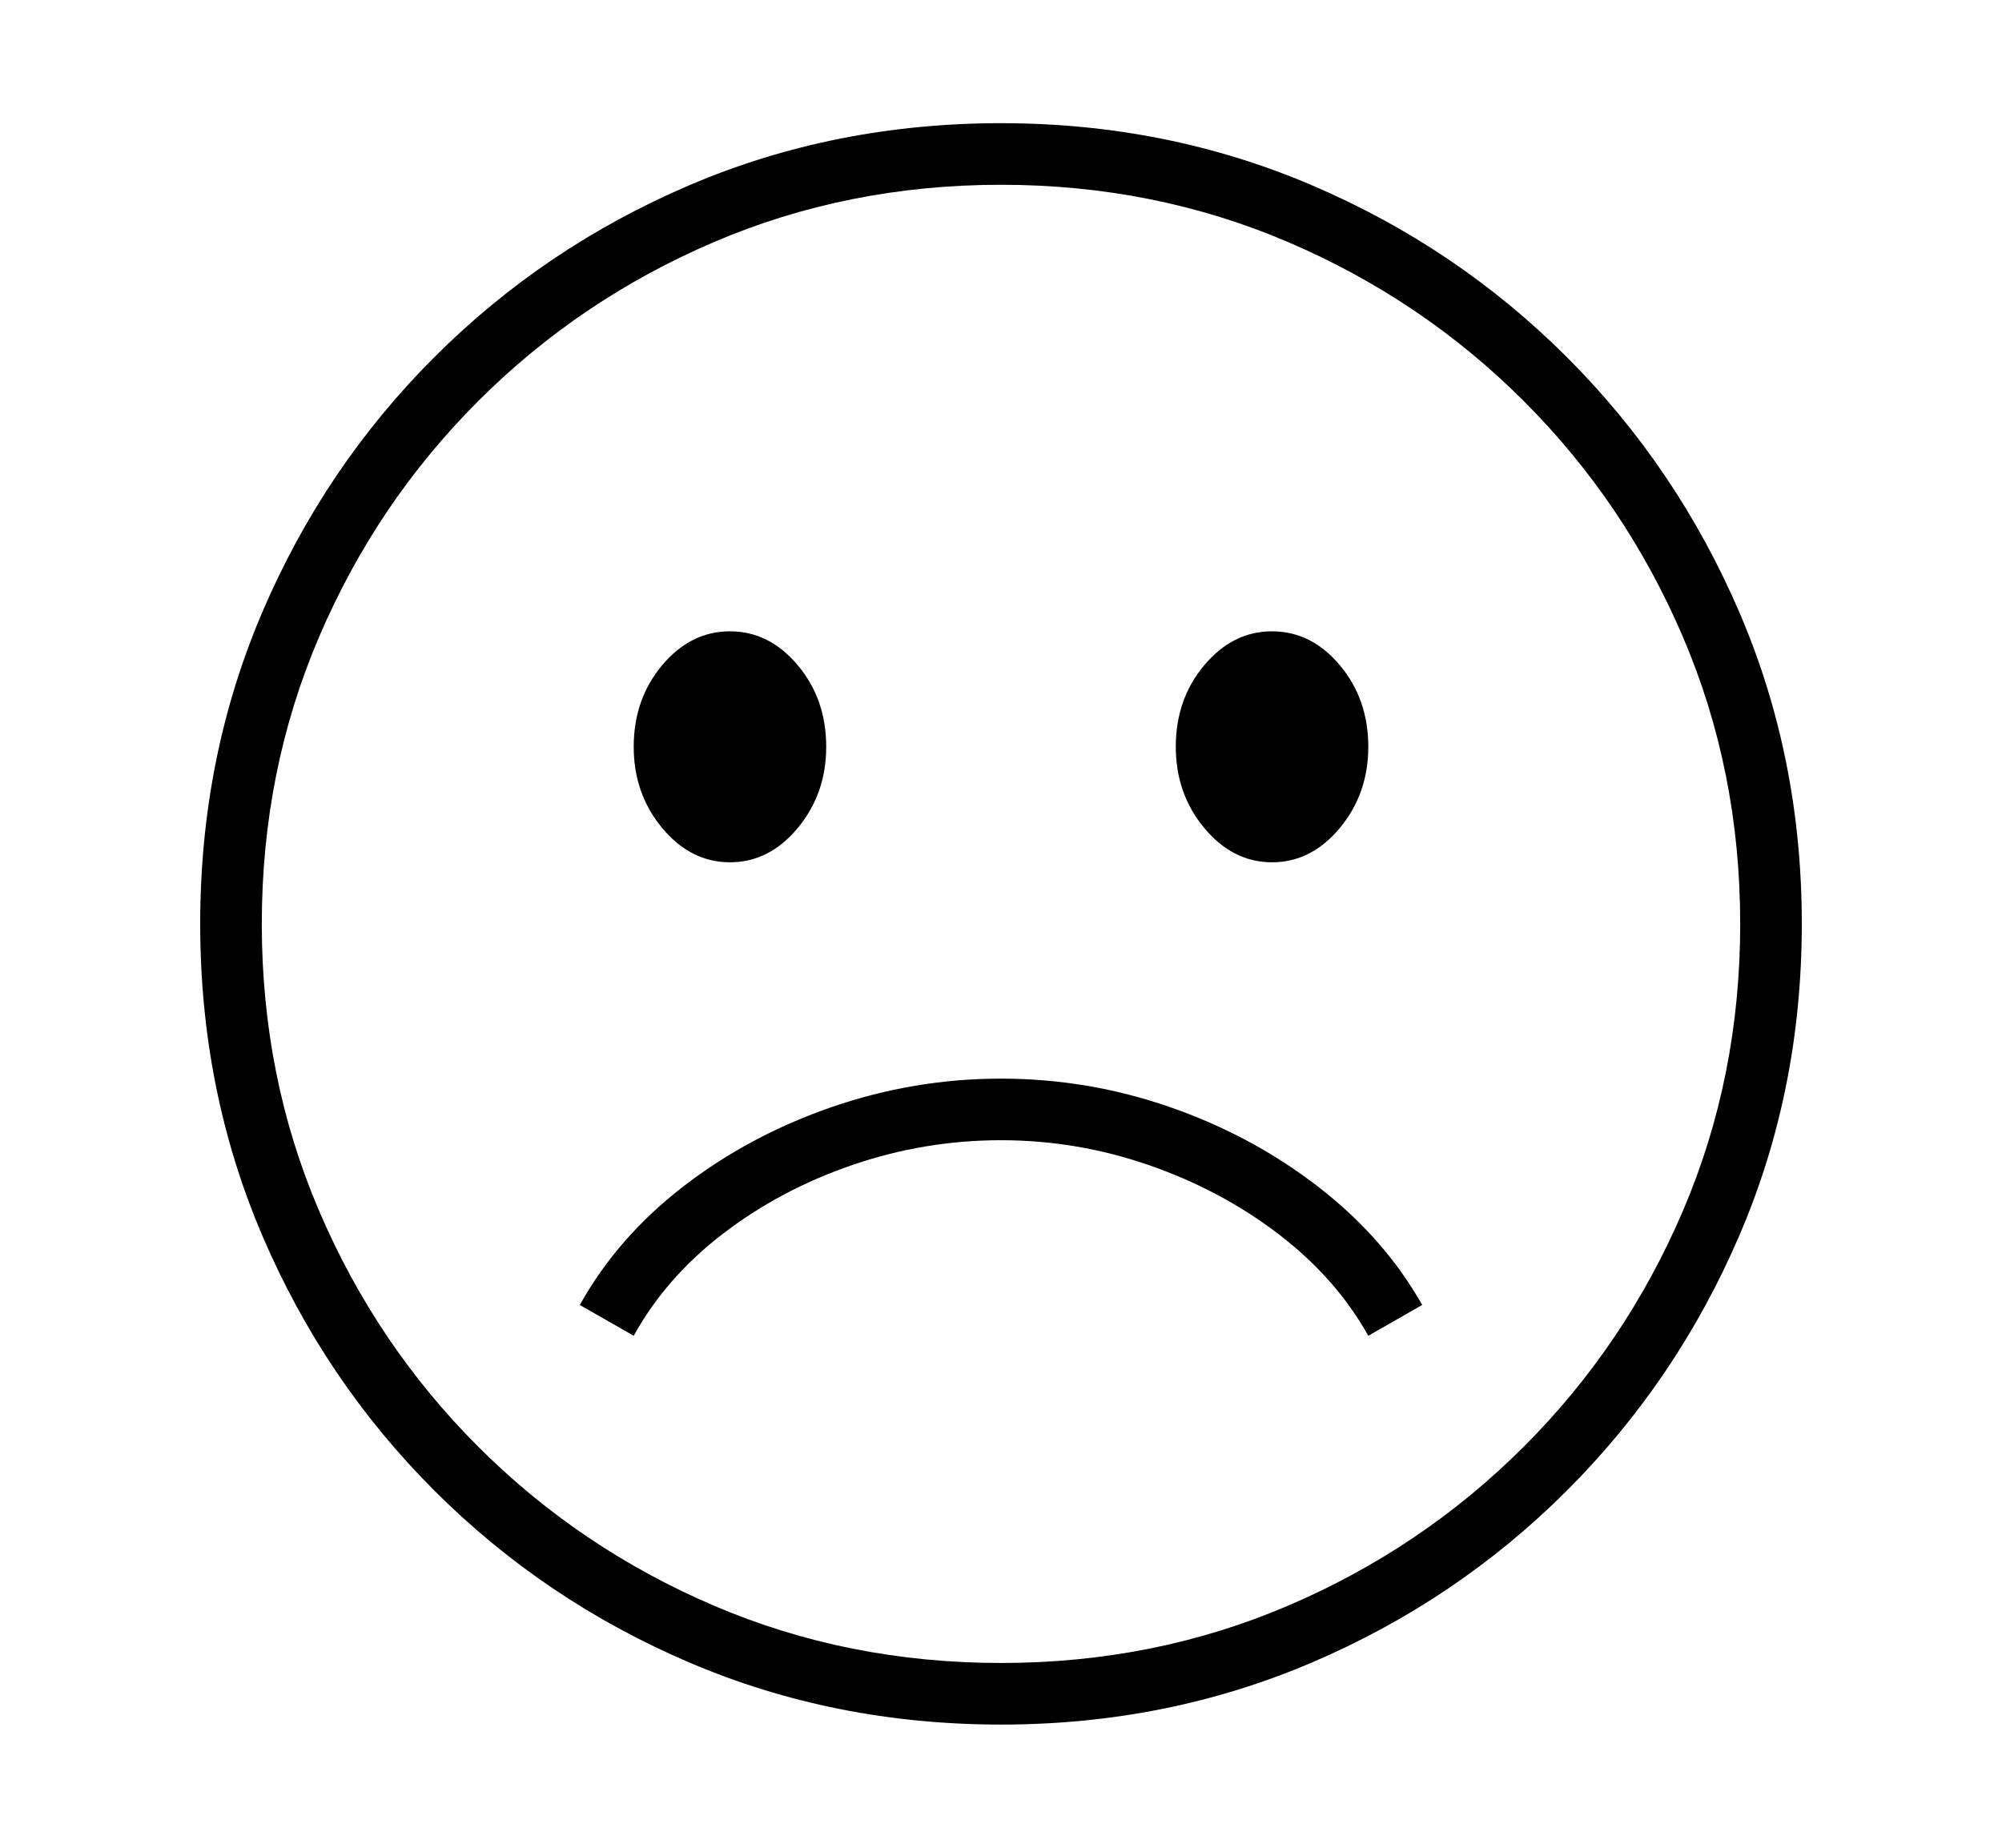 <svg xmlns="http://www.w3.org/2000/svg"
    viewBox="0 0 2600 2400">
  <!--
Copyright 2013 Google LLC
Noto is a trademark of Google Inc.
This Font Software is licensed under the SIL Open Font License, Version 1.1. This Font Software is distributed on an "AS IS" BASIS, WITHOUT WARRANTIES OR CONDITIONS OF ANY KIND, either express or implied. See the SIL Open Font License for the specific language, permissions and limitations governing your use of this Font Software.
http://scripts.sil.org/OFL
  -->
<path d="M1300 2240L1300 2240Q1084 2240 895.5 2159.5 707 2079 564 1936 421 1793 340.5 1604.5 260 1416 260 1200L260 1200Q260 984 340.5 795.5 421 607 564 464 707 321 895.5 240.5 1084 160 1300 160L1300 160Q1515 160 1703.5 240.5 1892 321 2035 464 2178 607 2259 795.5 2340 984 2340 1200L2340 1200Q2340 1416 2259 1604.5 2178 1793 2035 1936 1892 2079 1703.5 2159.5 1515 2240 1300 2240ZM823 1735L823 1735 753 1695Q802 1607 887.5 1541 973 1475 1080 1438 1187 1401 1300 1401L1300 1401Q1413 1401 1519.5 1438 1626 1475 1712 1541.5 1798 1608 1847 1695L1847 1695 1777 1735Q1735 1660 1660.5 1603 1586 1546 1492.5 1513.5 1399 1481 1300 1481L1300 1481Q1201 1481 1107.5 1513 1014 1545 939.5 1602 865 1659 823 1735ZM948 1120L948 1120Q897 1120 860 1075.5 823 1031 823 970L823 970Q823 908 860 864 897 820 948 820L948 820Q999 820 1036 864 1073 908 1073 970L1073 970Q1073 1031 1036 1075.5 999 1120 948 1120ZM1300 2160L1300 2160Q1499 2160 1673 2085.5 1847 2011 1979 1879 2111 1747 2185.5 1573 2260 1399 2260 1200L2260 1200Q2260 1001 2185.5 827 2111 653 1979 521 1847 389 1673 314.5 1499 240 1300 240L1300 240Q1101 240 927 314.5 753 389 621 521 489 653 414.5 827 340 1001 340 1200L340 1200Q340 1399 414.5 1573 489 1747 621 1879 753 2011 927 2085.5 1101 2160 1300 2160ZM1652 1120L1652 1120Q1601 1120 1564 1075.5 1527 1031 1527 970L1527 970Q1527 908 1564 864 1601 820 1652 820L1652 820Q1703 820 1740 864 1777 908 1777 970L1777 970Q1777 1031 1740 1075.5 1703 1120 1652 1120Z"/>
</svg>